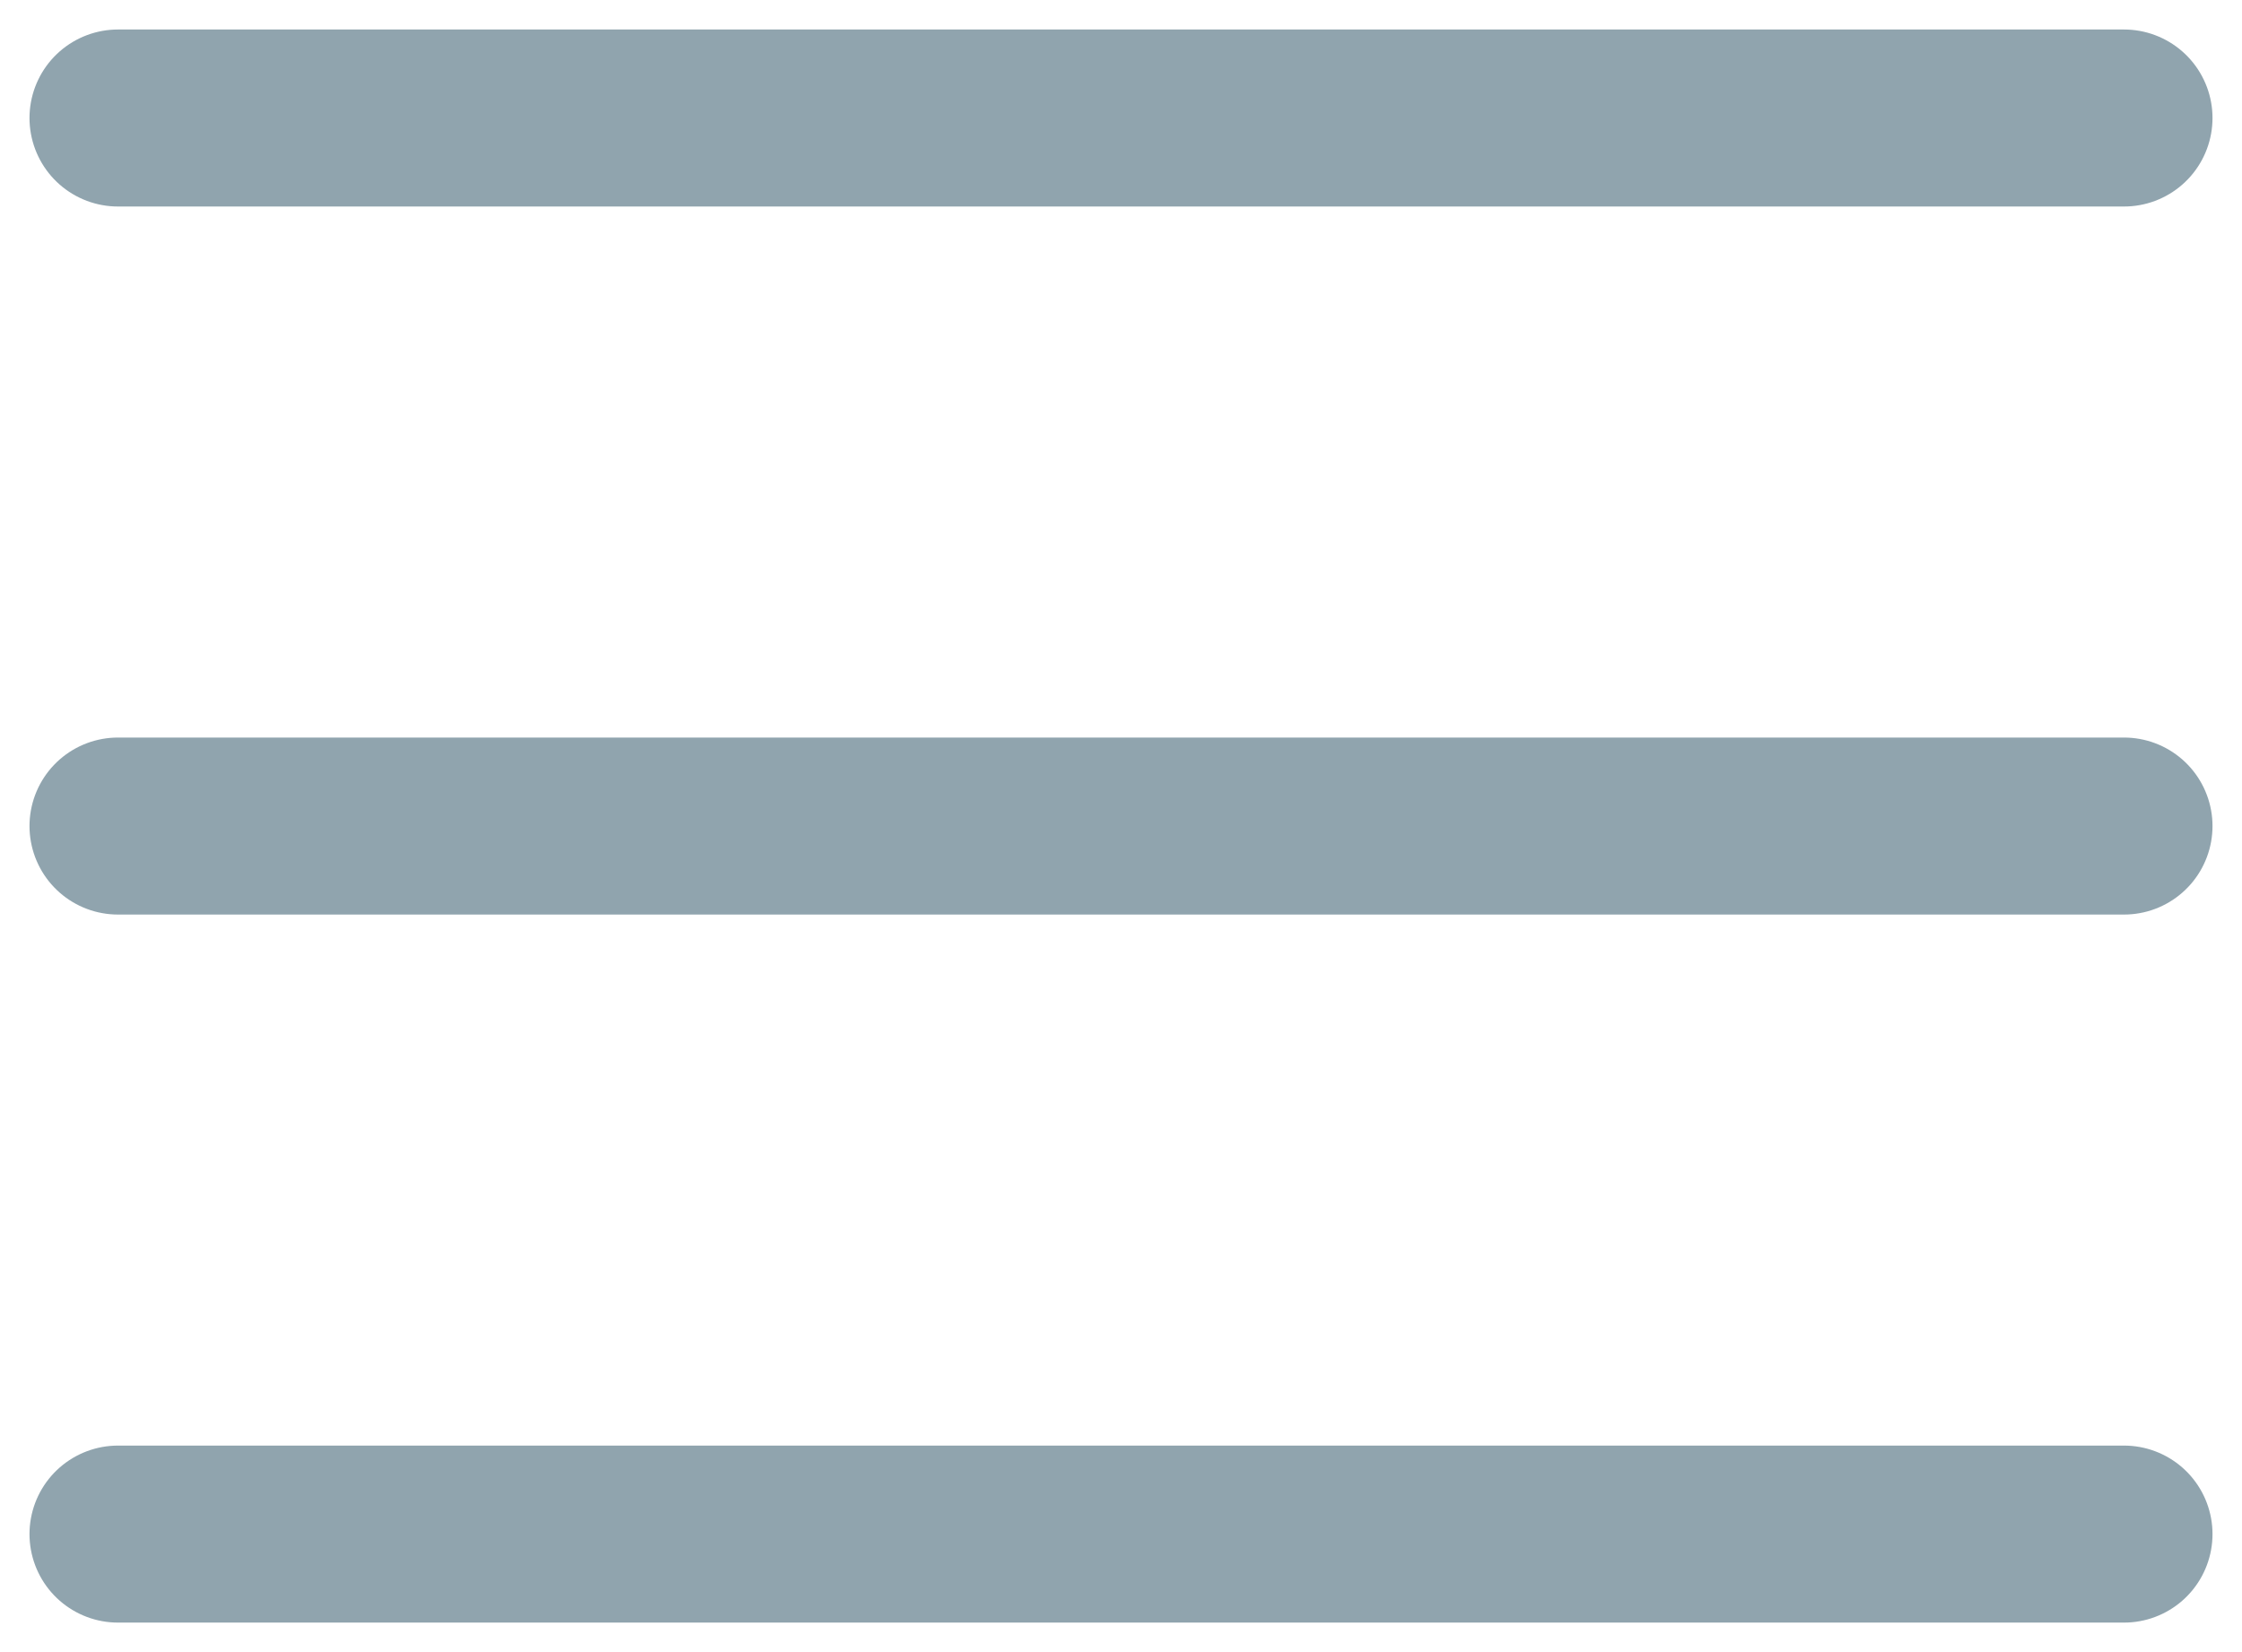 <?xml version="1.0" encoding="UTF-8"?>
<svg width="19px" height="14px" viewBox="0 0 19 14" version="1.1" xmlns="http://www.w3.org/2000/svg" xmlns:xlink="http://www.w3.org/1999/xlink">
    <!-- Generator: sketchtool 57.1 (101010) - https://sketch.com -->
    <title>21576A92-1590-4180-AFF2-A3012EF81253</title>
    <desc>Created with sketchtool.</desc>
    <g id="Home" stroke="none" stroke-width="1" fill="none" fill-rule="evenodd" stroke-linecap="round" stroke-linejoin="round">
        <g id="mobile/notification" transform="translate(-286, -21)" stroke="#90A4AE" stroke-width="1.5">
            <g id="icons/menu" transform="translate(287, 22)">
                <g id="menu">
                    <path d="M0,6 L17,6" id="Shape"></path>
                    <path d="M0,0 L17,0" id="Shape"></path>
                    <path d="M0,12 L17,12" id="Shape"></path>
                </g>
            </g>
        </g>
    </g>
</svg>